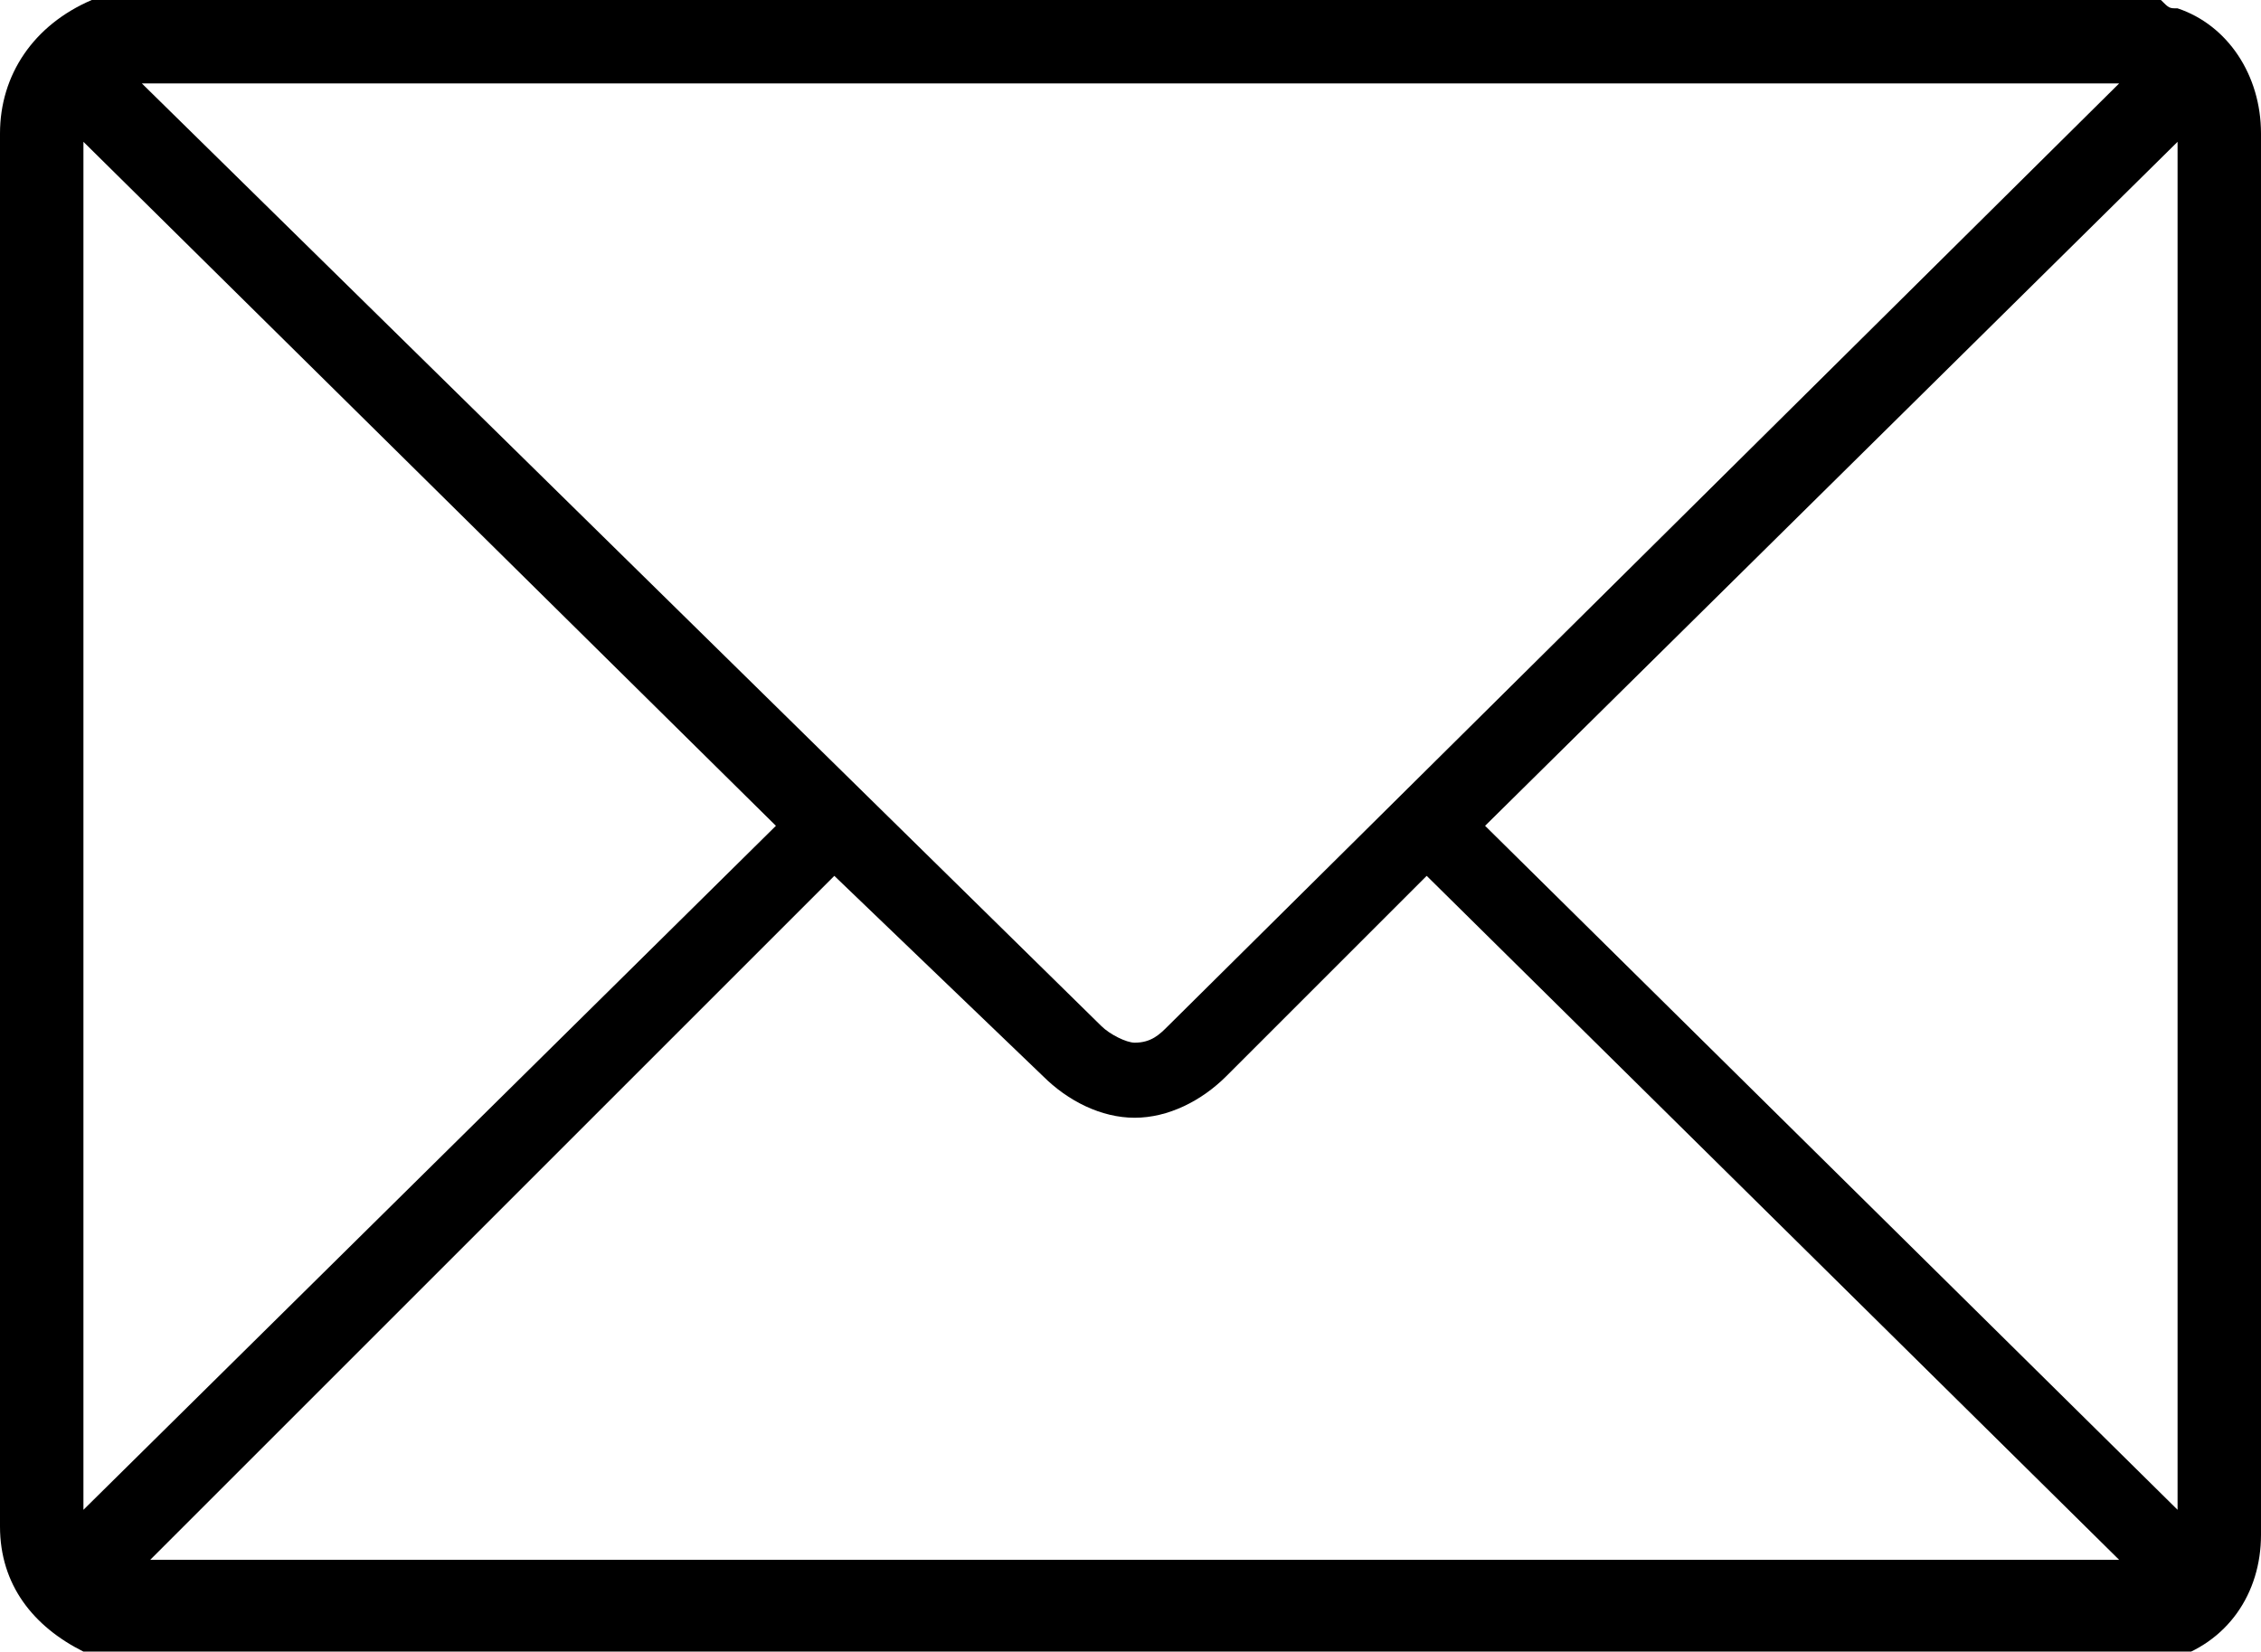 <?xml version="1.0" encoding="utf-8"?>
<!-- Generator: Adobe Illustrator 24.0.0, SVG Export Plug-In . SVG Version: 6.00 Build 0)  -->
<svg version="1.1" id="Calque_1" xmlns="http://www.w3.org/2000/svg" xmlns:xlink="http://www.w3.org/1999/xlink" x="0px" y="0px"
	 viewBox="0 0 27.1 19.8" style="enable-background:new 0 0 27.1 19.8;" xml:space="preserve">
<path d="M26.1,0.1c-0.1,0-0.1,0-0.2-0.1c-0.1,0-0.2,0-0.3,0c0,0,0,0,0,0H1.5c0,0,0,0,0,0C1.4,0,1.3,0,1.2,0c-0.1,0-0.1,0-0.1,0
	C0.4,0.3,0,0.9,0,1.6v16.7c0,0.7,0.4,1.2,1,1.5c0.1,0,0.1,0,0.2,0.1c0.1,0,0.2,0,0.3,0h0h24h0.1c0.1,0,0.2,0,0.4,0c0,0,0,0,0,0
	c0.7-0.2,1.1-0.8,1.1-1.5V1.6C27.1,0.9,26.7,0.3,26.1,0.1z M17.8,9.9l8.3-8.2v16.4L17.8,9.9z M1,18.1V1.7l8.3,8.2L1,18.1z M1.7,1
	h23.7L14,12.3c-0.1,0.1-0.2,0.2-0.4,0.2h0c-0.1,0-0.3-0.1-0.4-0.2L1.7,1z M1.7,18.8l8.3-8.3l2.5,2.4c0.3,0.3,0.7,0.5,1.1,0.5
	c0,0,0,0,0,0c0.4,0,0.8-0.2,1.1-0.5l2.4-2.4l8.3,8.2H1.7z"/>
</svg>
